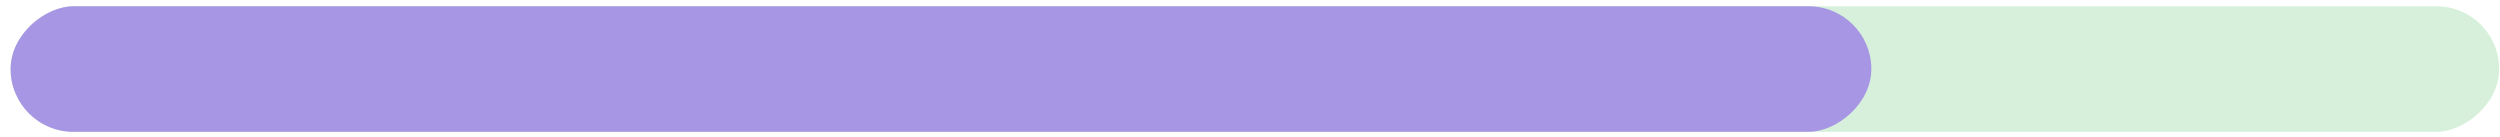 <svg width="219" height="12" viewBox="0 0 219 12" fill="none" xmlns="http://www.w3.org/2000/svg">
<g clip-path="url(#clip0_0_11346)">
<path d="M213.429 -20.452C216.742 -20.452 219.429 -17.766 219.429 -14.452L219.429 5.548C219.429 8.862 216.742 11.548 213.429 11.548L-184.571 11.548L-184.571 -20.452L213.429 -20.452Z" fill="#D6F0DB"/>
<rect x="163.929" y="0.548" width="11" height="388" rx="5.5" transform="rotate(90 163.929 0.548)" fill="#A796E4"/>
</g>
<defs>
<clipPath id="clip0_0_11346">
<rect x="218.929" y="0.548" width="11" height="218" rx="5.5" transform="rotate(90 218.929 0.548)" fill="white"/>
</clipPath>
</defs>
</svg>
